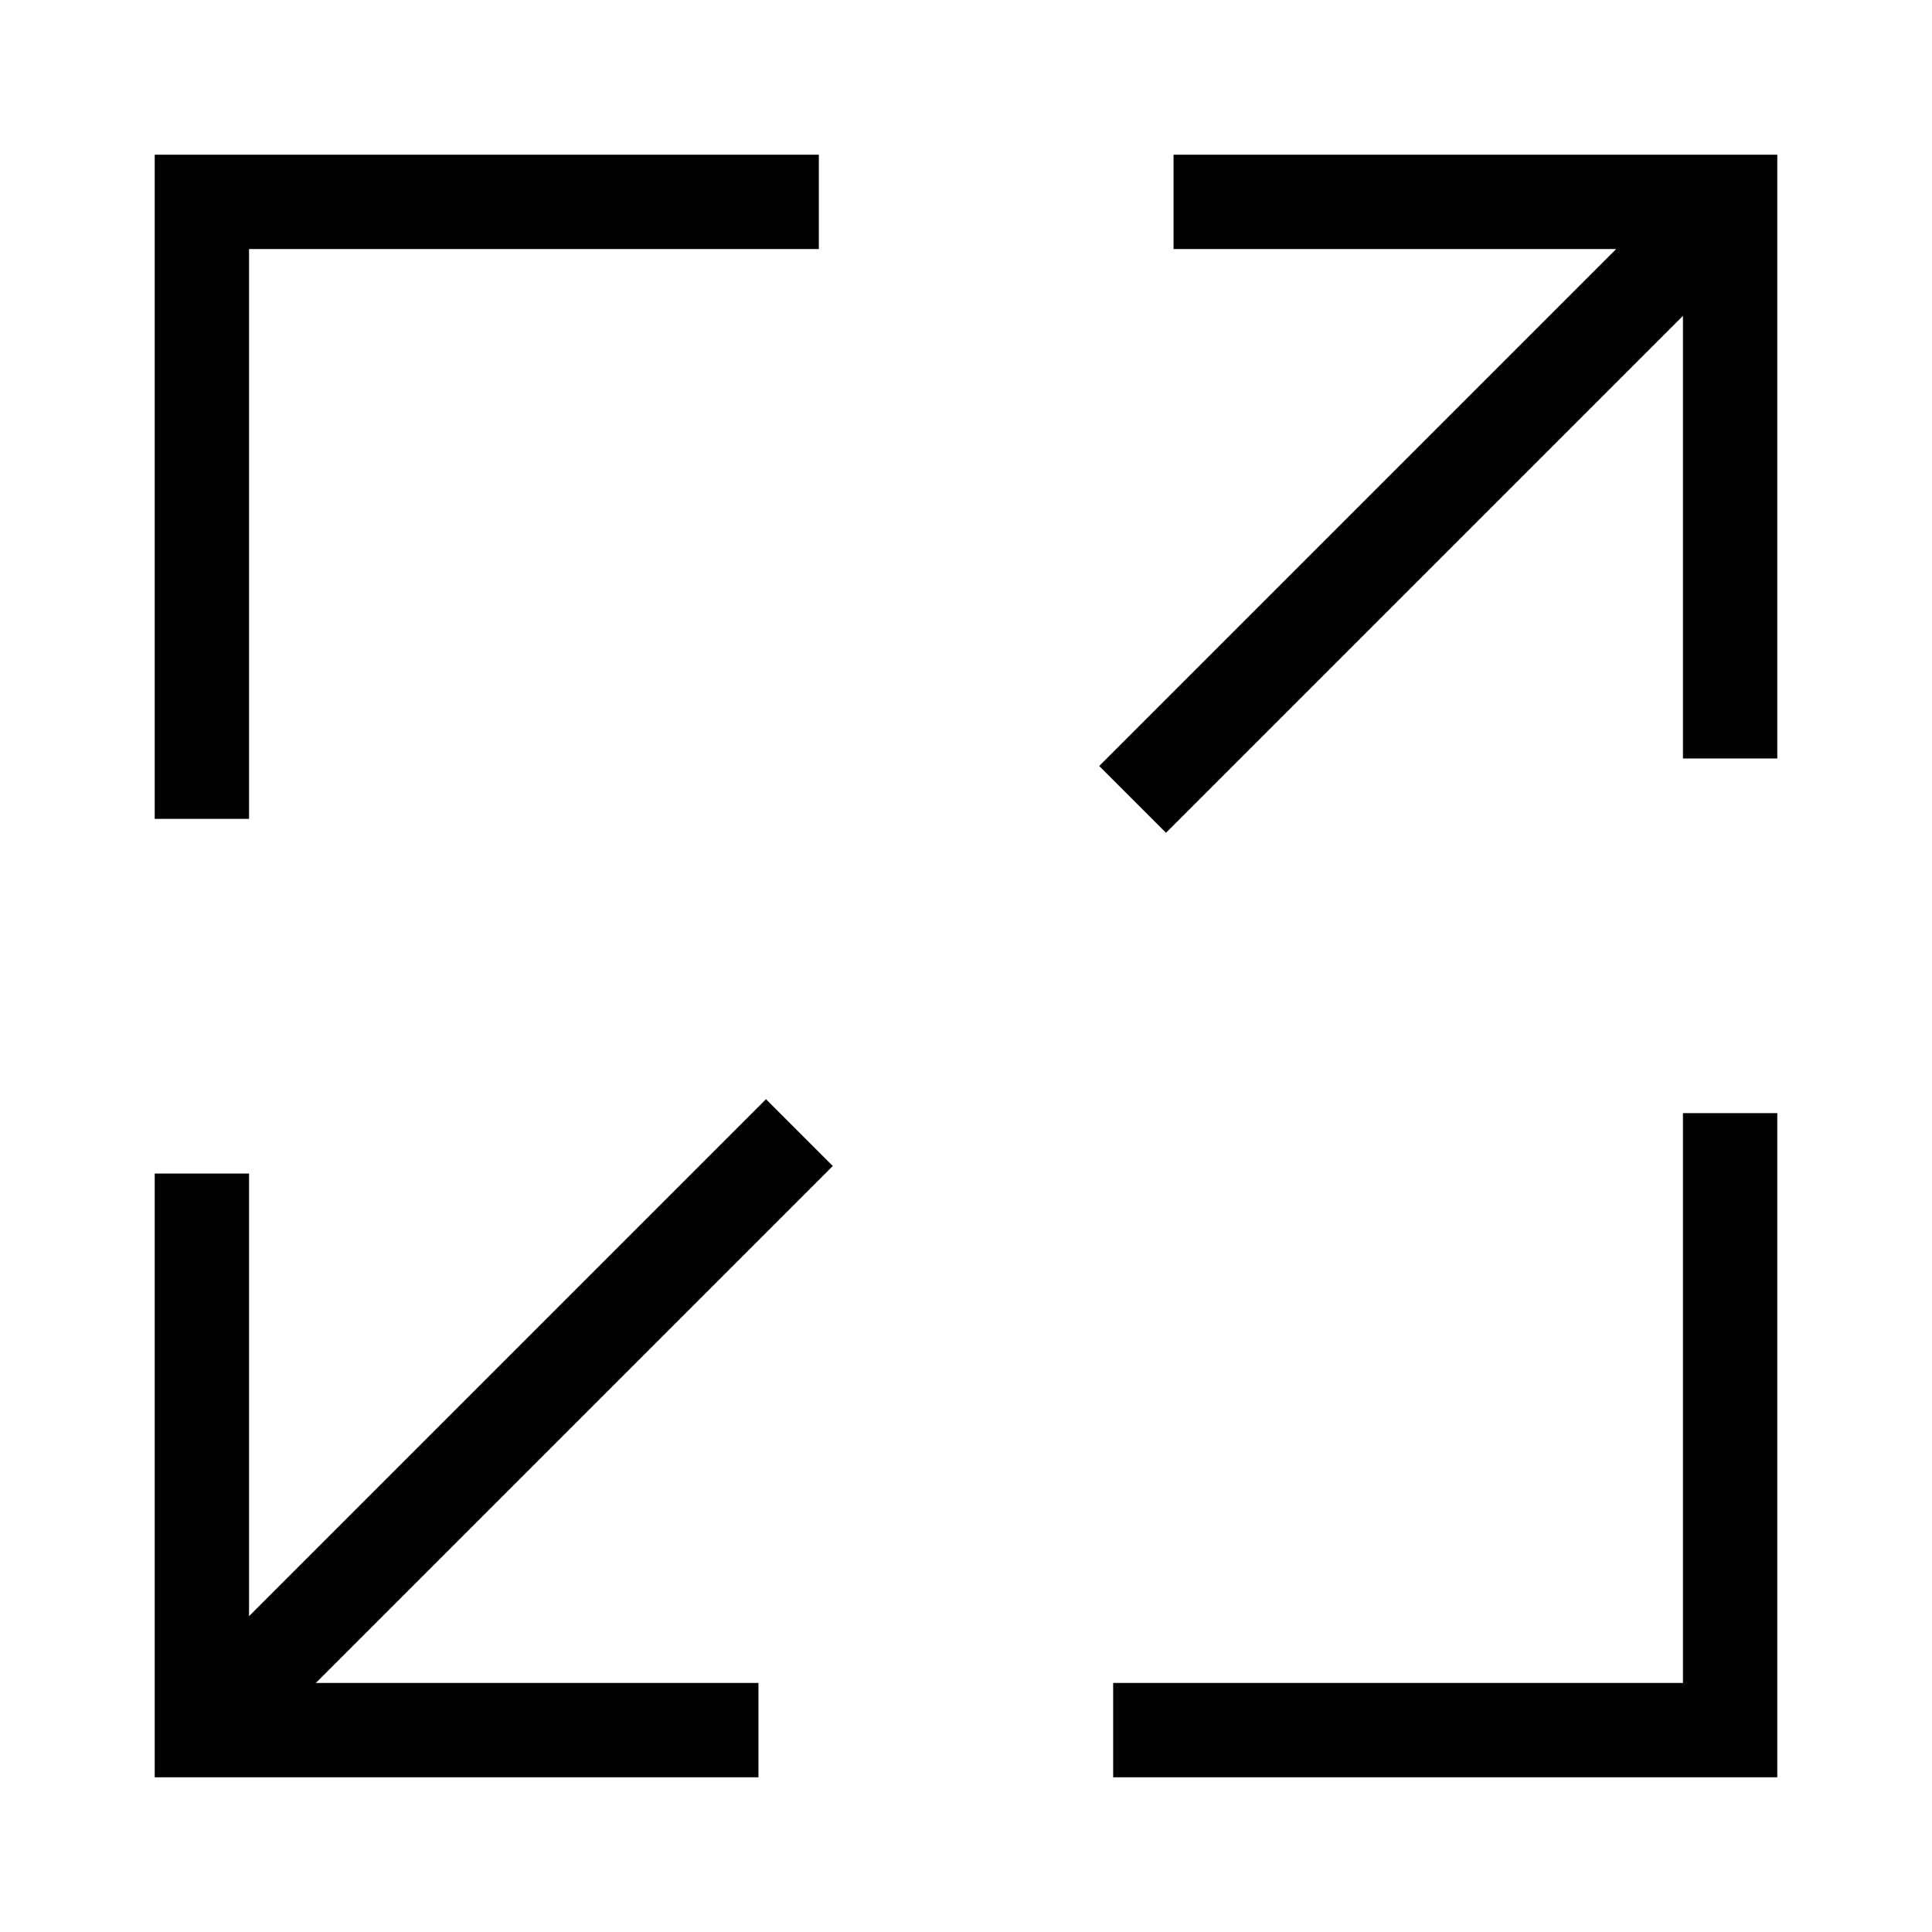 <?xml version="1.0" standalone="no"?><!DOCTYPE svg PUBLIC "-//W3C//DTD SVG 1.1//EN" "http://www.w3.org/Graphics/SVG/1.1/DTD/svg11.dtd"><svg t="1646731063286" class="icon" viewBox="0 0 1024 1024" version="1.1" xmlns="http://www.w3.org/2000/svg" p-id="5643" xmlns:xlink="http://www.w3.org/1999/xlink" width="200" height="200"><defs><style type="text/css"></style></defs><path d="M942 82v320h-50V167.4l-274 274-35.4-35.4 274-274H622V82h320zM406 582.6l-274 274V622H82v320h320v-50H167.4l274-274-35.4-35.4zM132 132h302V82H82v352h50V132z m760 760H590v50h352V590h-50v302z" fill="currentColor" p-id="5644"></path></svg>